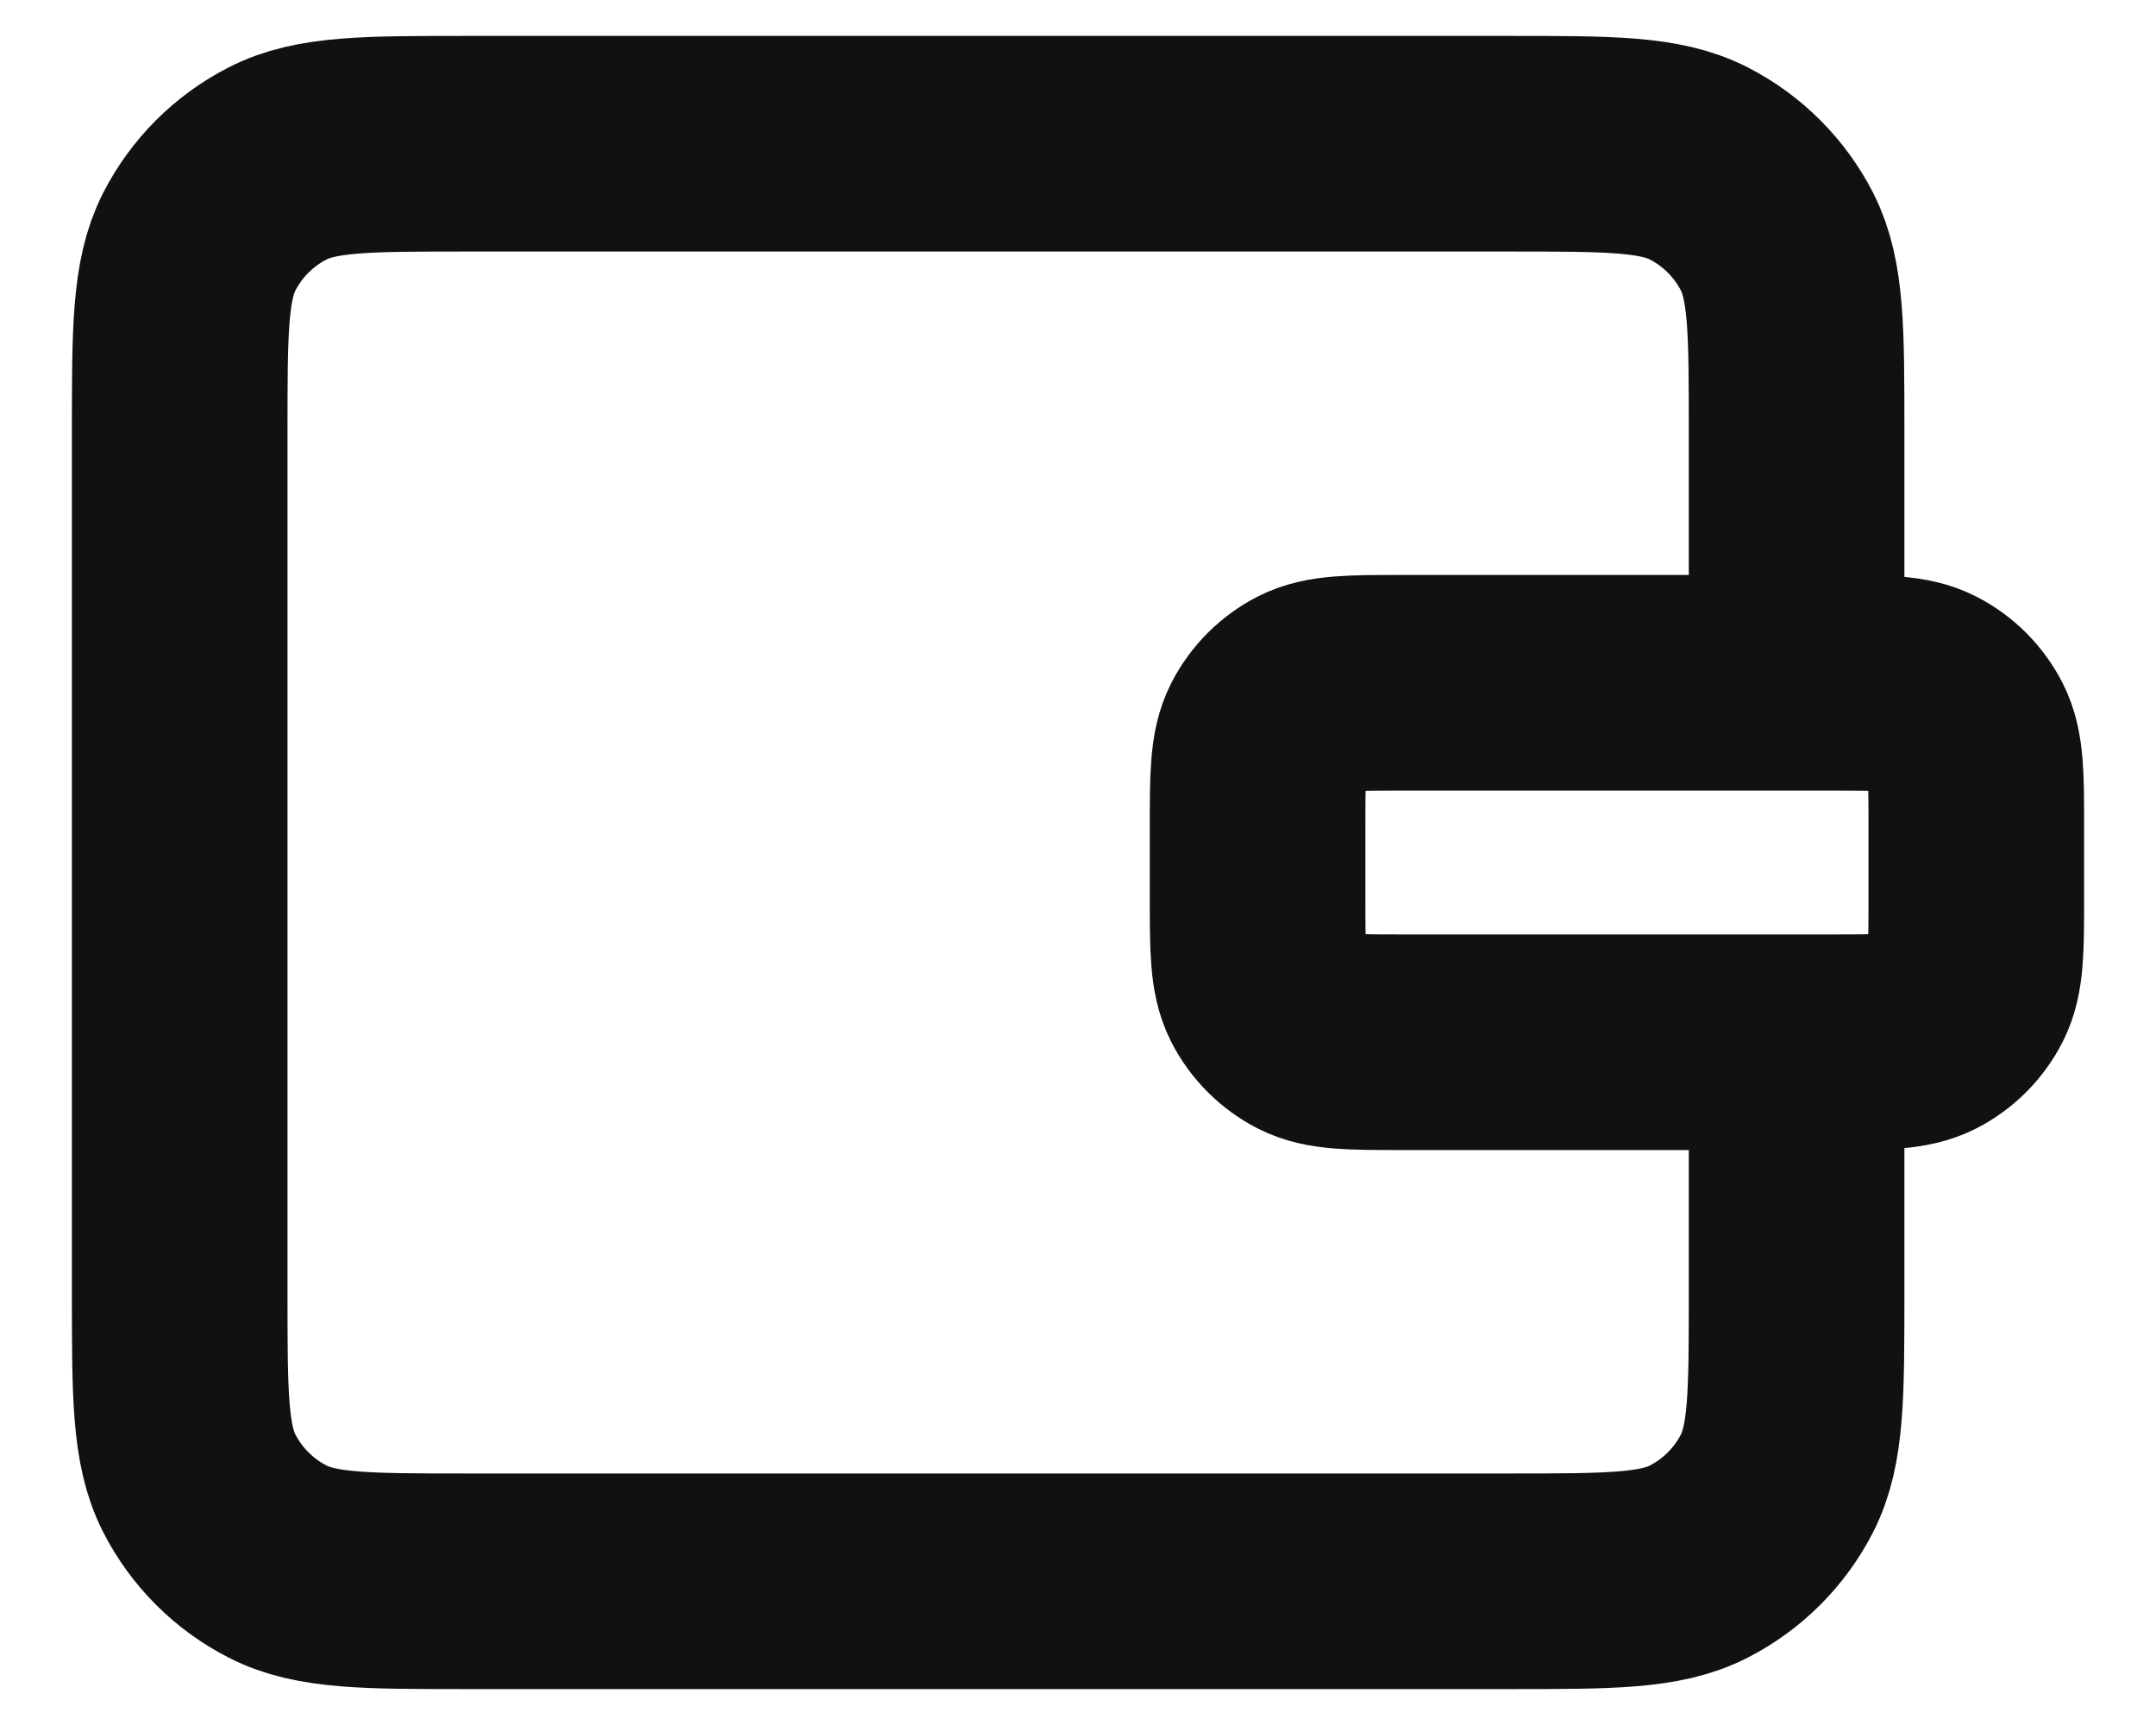 <svg width="20" height="16" viewBox="0 0 20 16" fill="none" xmlns="http://www.w3.org/2000/svg">
<path d="M16.666 6.333V4C16.666 3.067 16.666 2.6 16.485 2.243C16.325 1.93 16.07 1.675 15.757 1.515C15.4 1.333 14.933 1.333 14 1.333H4.333C3.4 1.333 2.933 1.333 2.577 1.515C2.263 1.675 2.008 1.93 1.848 2.243C1.667 2.6 1.667 3.067 1.667 4V12C1.667 12.933 1.667 13.4 1.848 13.757C2.008 14.07 2.263 14.325 2.577 14.485C2.933 14.667 3.4 14.667 4.333 14.667H14C14.933 14.667 15.4 14.667 15.757 14.485C16.07 14.325 16.325 14.07 16.485 13.757C16.666 13.4 16.666 12.933 16.666 12V10.083M13 9.667H17C17.466 9.667 17.7 9.667 17.878 9.576C18.035 9.496 18.162 9.368 18.242 9.212C18.333 9.033 18.333 8.8 18.333 8.333V7.667C18.333 7.2 18.333 6.967 18.242 6.788C18.162 6.632 18.035 6.504 17.878 6.424C17.7 6.333 17.466 6.333 17 6.333H13C12.533 6.333 12.3 6.333 12.121 6.424C11.965 6.504 11.837 6.632 11.757 6.788C11.666 6.967 11.666 7.2 11.666 7.667V8.333C11.666 8.8 11.666 9.033 11.757 9.212C11.837 9.368 11.965 9.496 12.121 9.576C12.3 9.667 12.533 9.667 13 9.667Z" stroke="#111111" stroke-width="2"/>
</svg>
